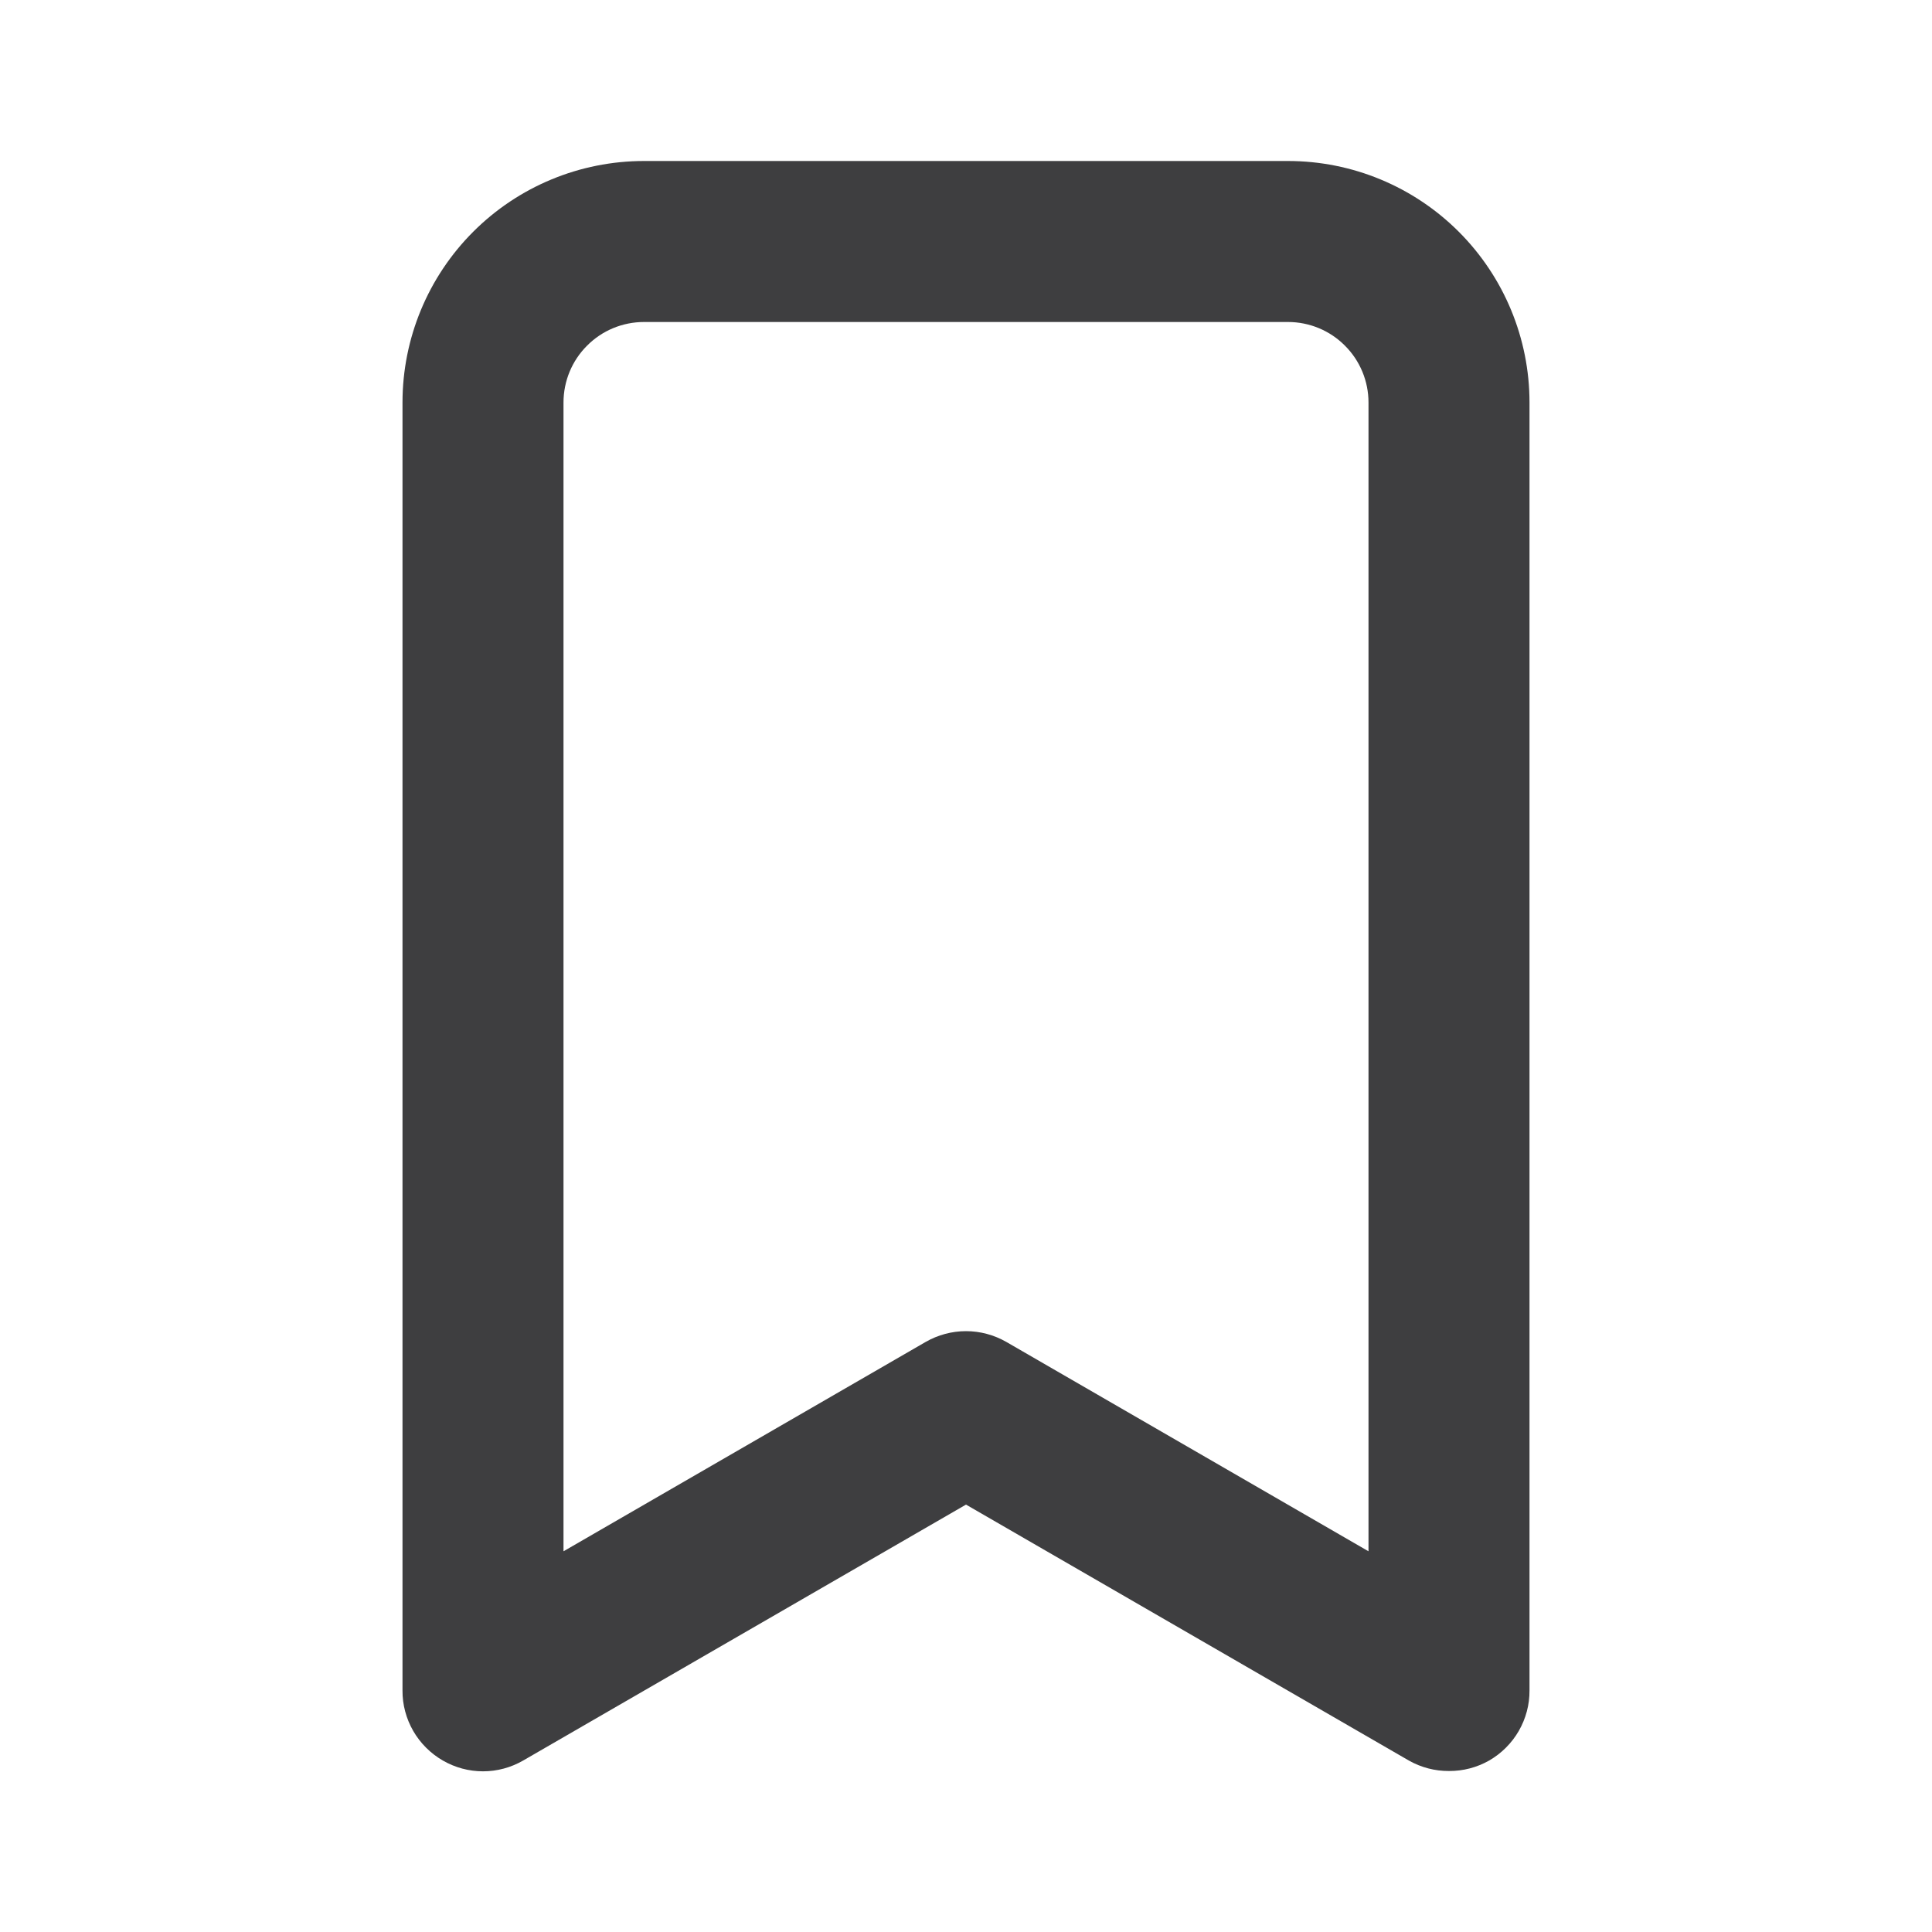 <svg width="18" height="18" viewBox="0 0 18 18" fill="none" xmlns="http://www.w3.org/2000/svg">
<path d="M12 1.5H6C5.403 1.5 4.831 1.737 4.409 2.159C3.987 2.581 3.75 3.153 3.75 3.75V15.75C3.749 15.882 3.784 16.012 3.85 16.127C3.916 16.241 4.011 16.336 4.125 16.402C4.239 16.468 4.368 16.503 4.5 16.503C4.632 16.503 4.761 16.468 4.875 16.402L9 14.018L13.125 16.402C13.239 16.467 13.369 16.501 13.5 16.5C13.631 16.501 13.761 16.467 13.875 16.402C13.989 16.336 14.084 16.241 14.15 16.127C14.216 16.012 14.251 15.882 14.25 15.75V3.75C14.25 3.153 14.013 2.581 13.591 2.159C13.169 1.737 12.597 1.5 12 1.5ZM12.75 14.453L9.375 12.502C9.261 12.437 9.132 12.402 9 12.402C8.868 12.402 8.739 12.437 8.625 12.502L5.25 14.453V3.75C5.25 3.551 5.329 3.36 5.47 3.22C5.61 3.079 5.801 3 6 3H12C12.199 3 12.39 3.079 12.53 3.22C12.671 3.36 12.75 3.551 12.75 3.75V14.453Z" fill="#3E3E40"/>
</svg>
